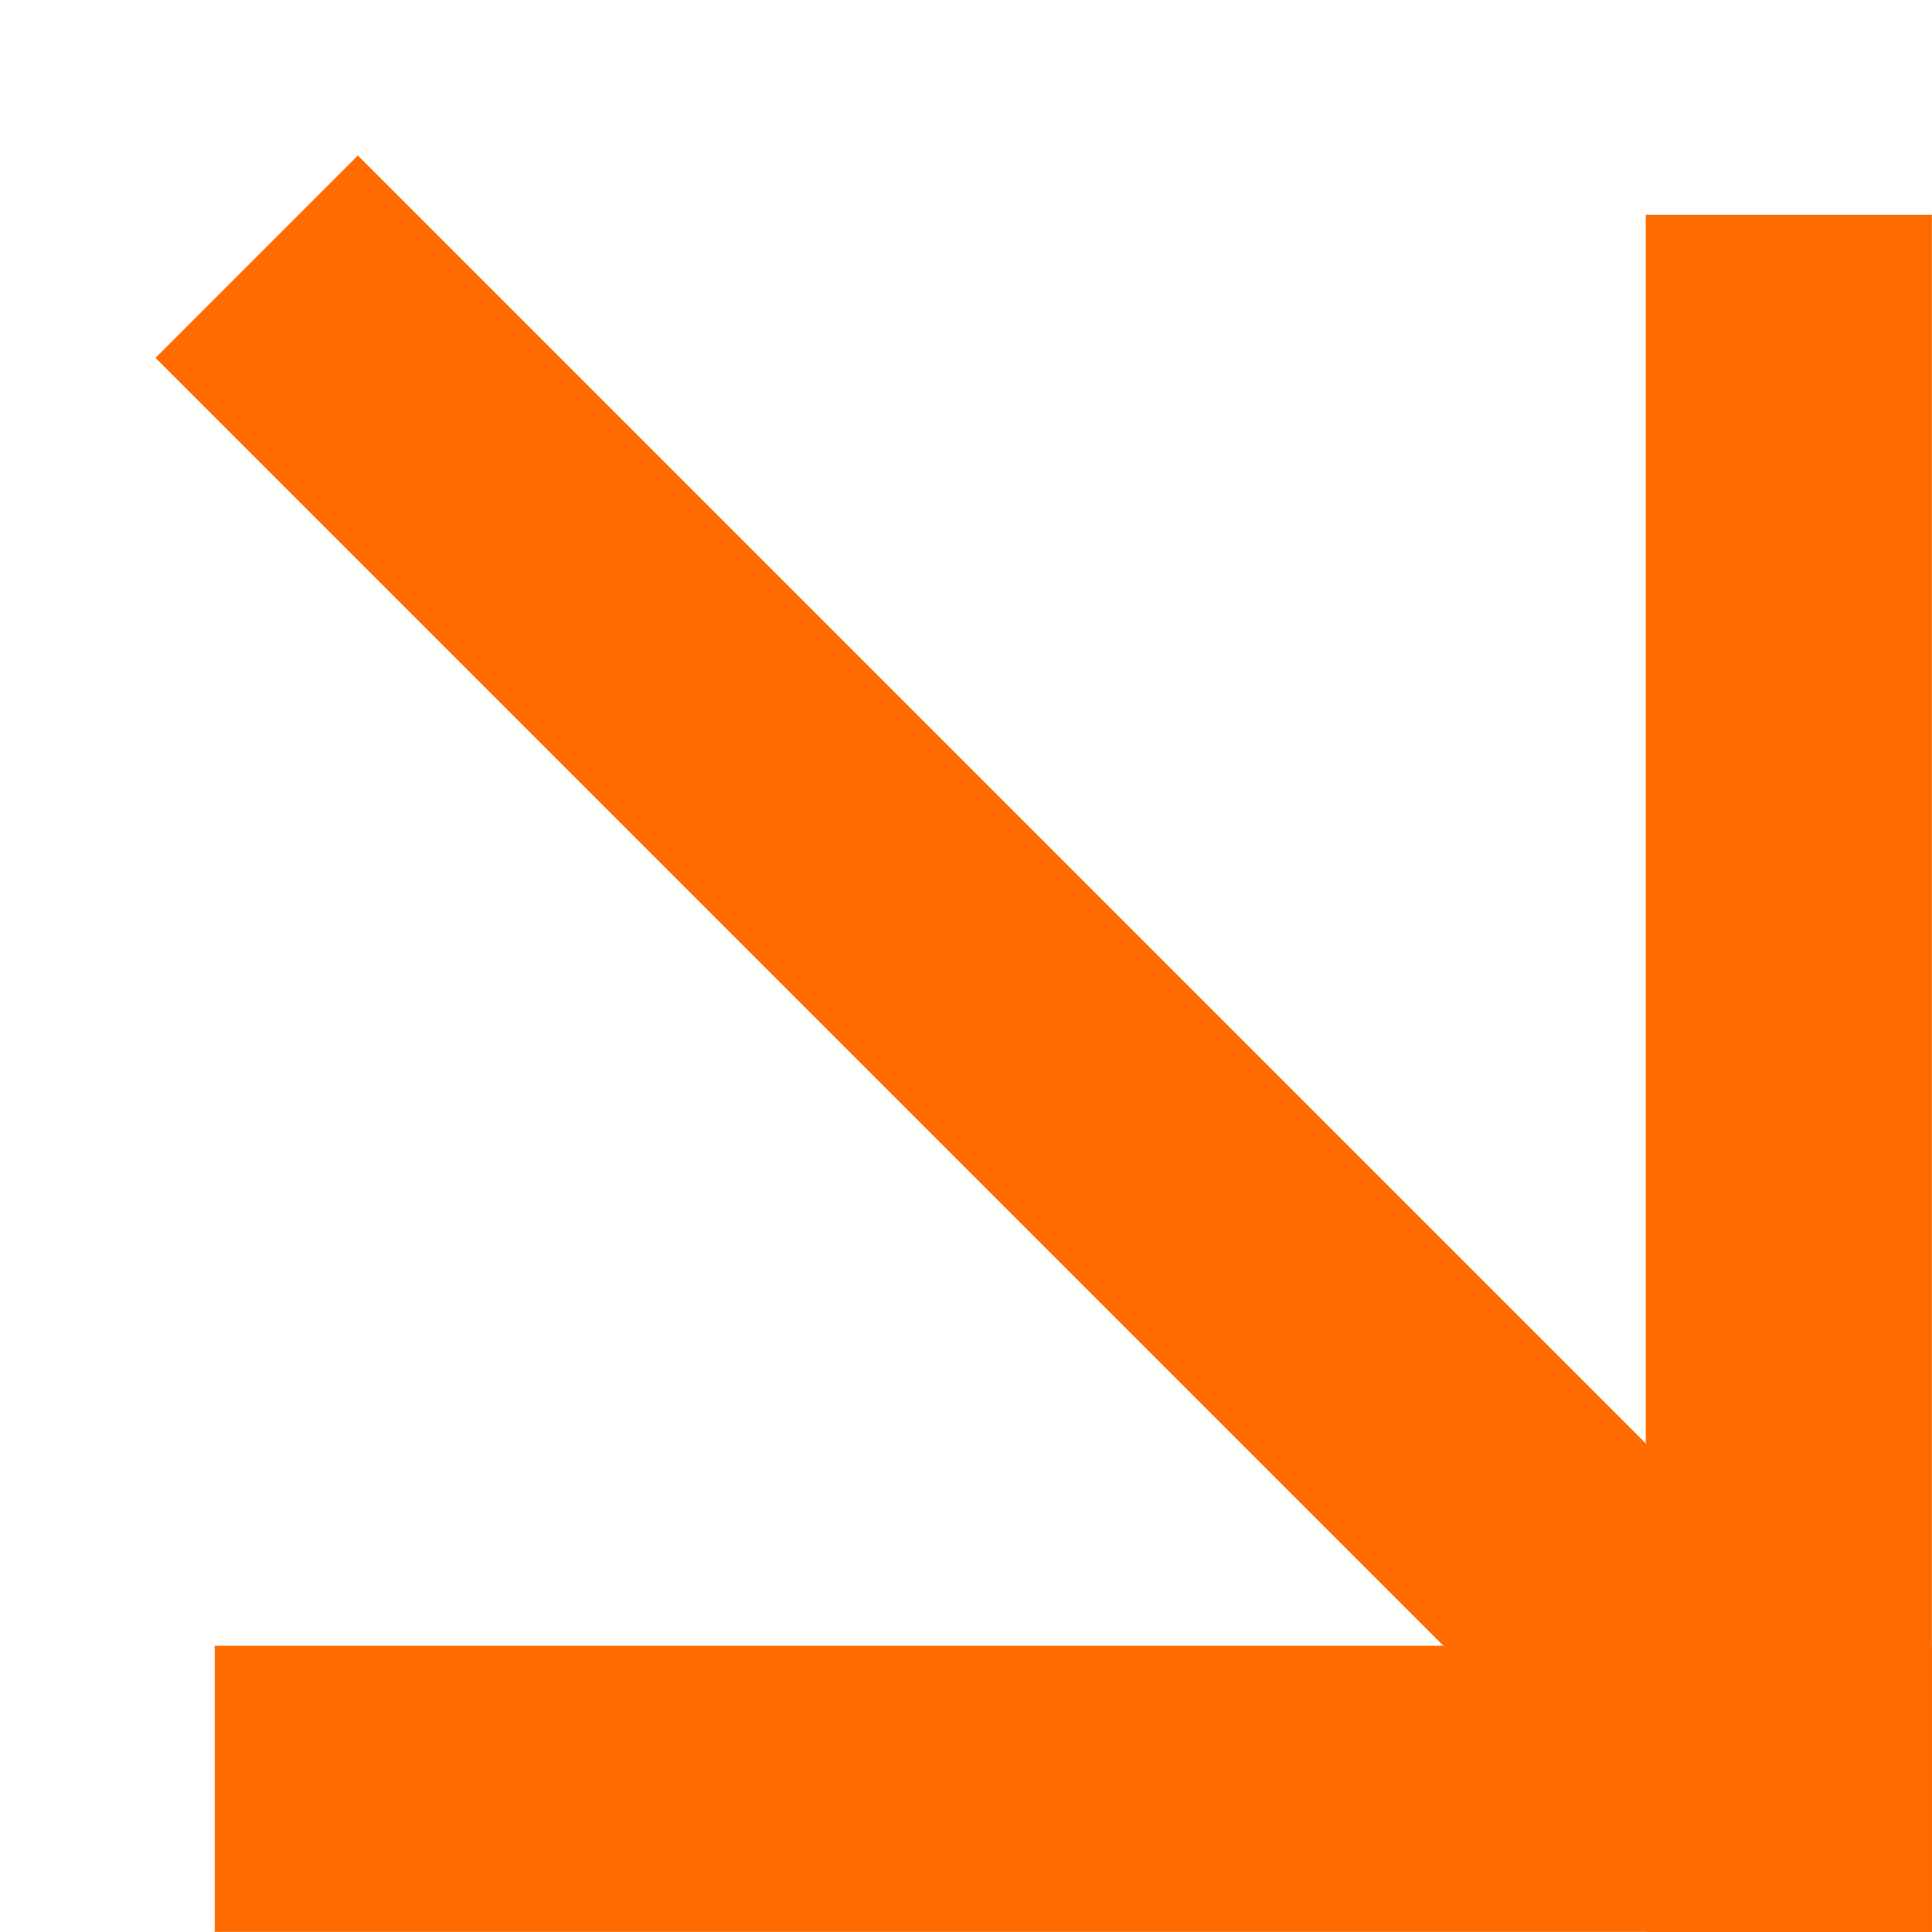 <svg width="9" height="9" viewBox="0 0 9 9" fill="none" xmlns="http://www.w3.org/2000/svg">
<line x1="8.333" y1="1.667" x2="8.333" y2="8.333" stroke="#FF6B00" stroke-width="1.333" stroke-linecap="square"/>
<line x1="8.333" y1="8.333" x2="1.667" y2="8.333" stroke="#FF6B00" stroke-width="1.333" stroke-linecap="square"/>
<path d="M7.667 7.667L1.667 1.667" stroke="#FF6B00" stroke-width="1.333" stroke-linecap="square"/>
</svg>
